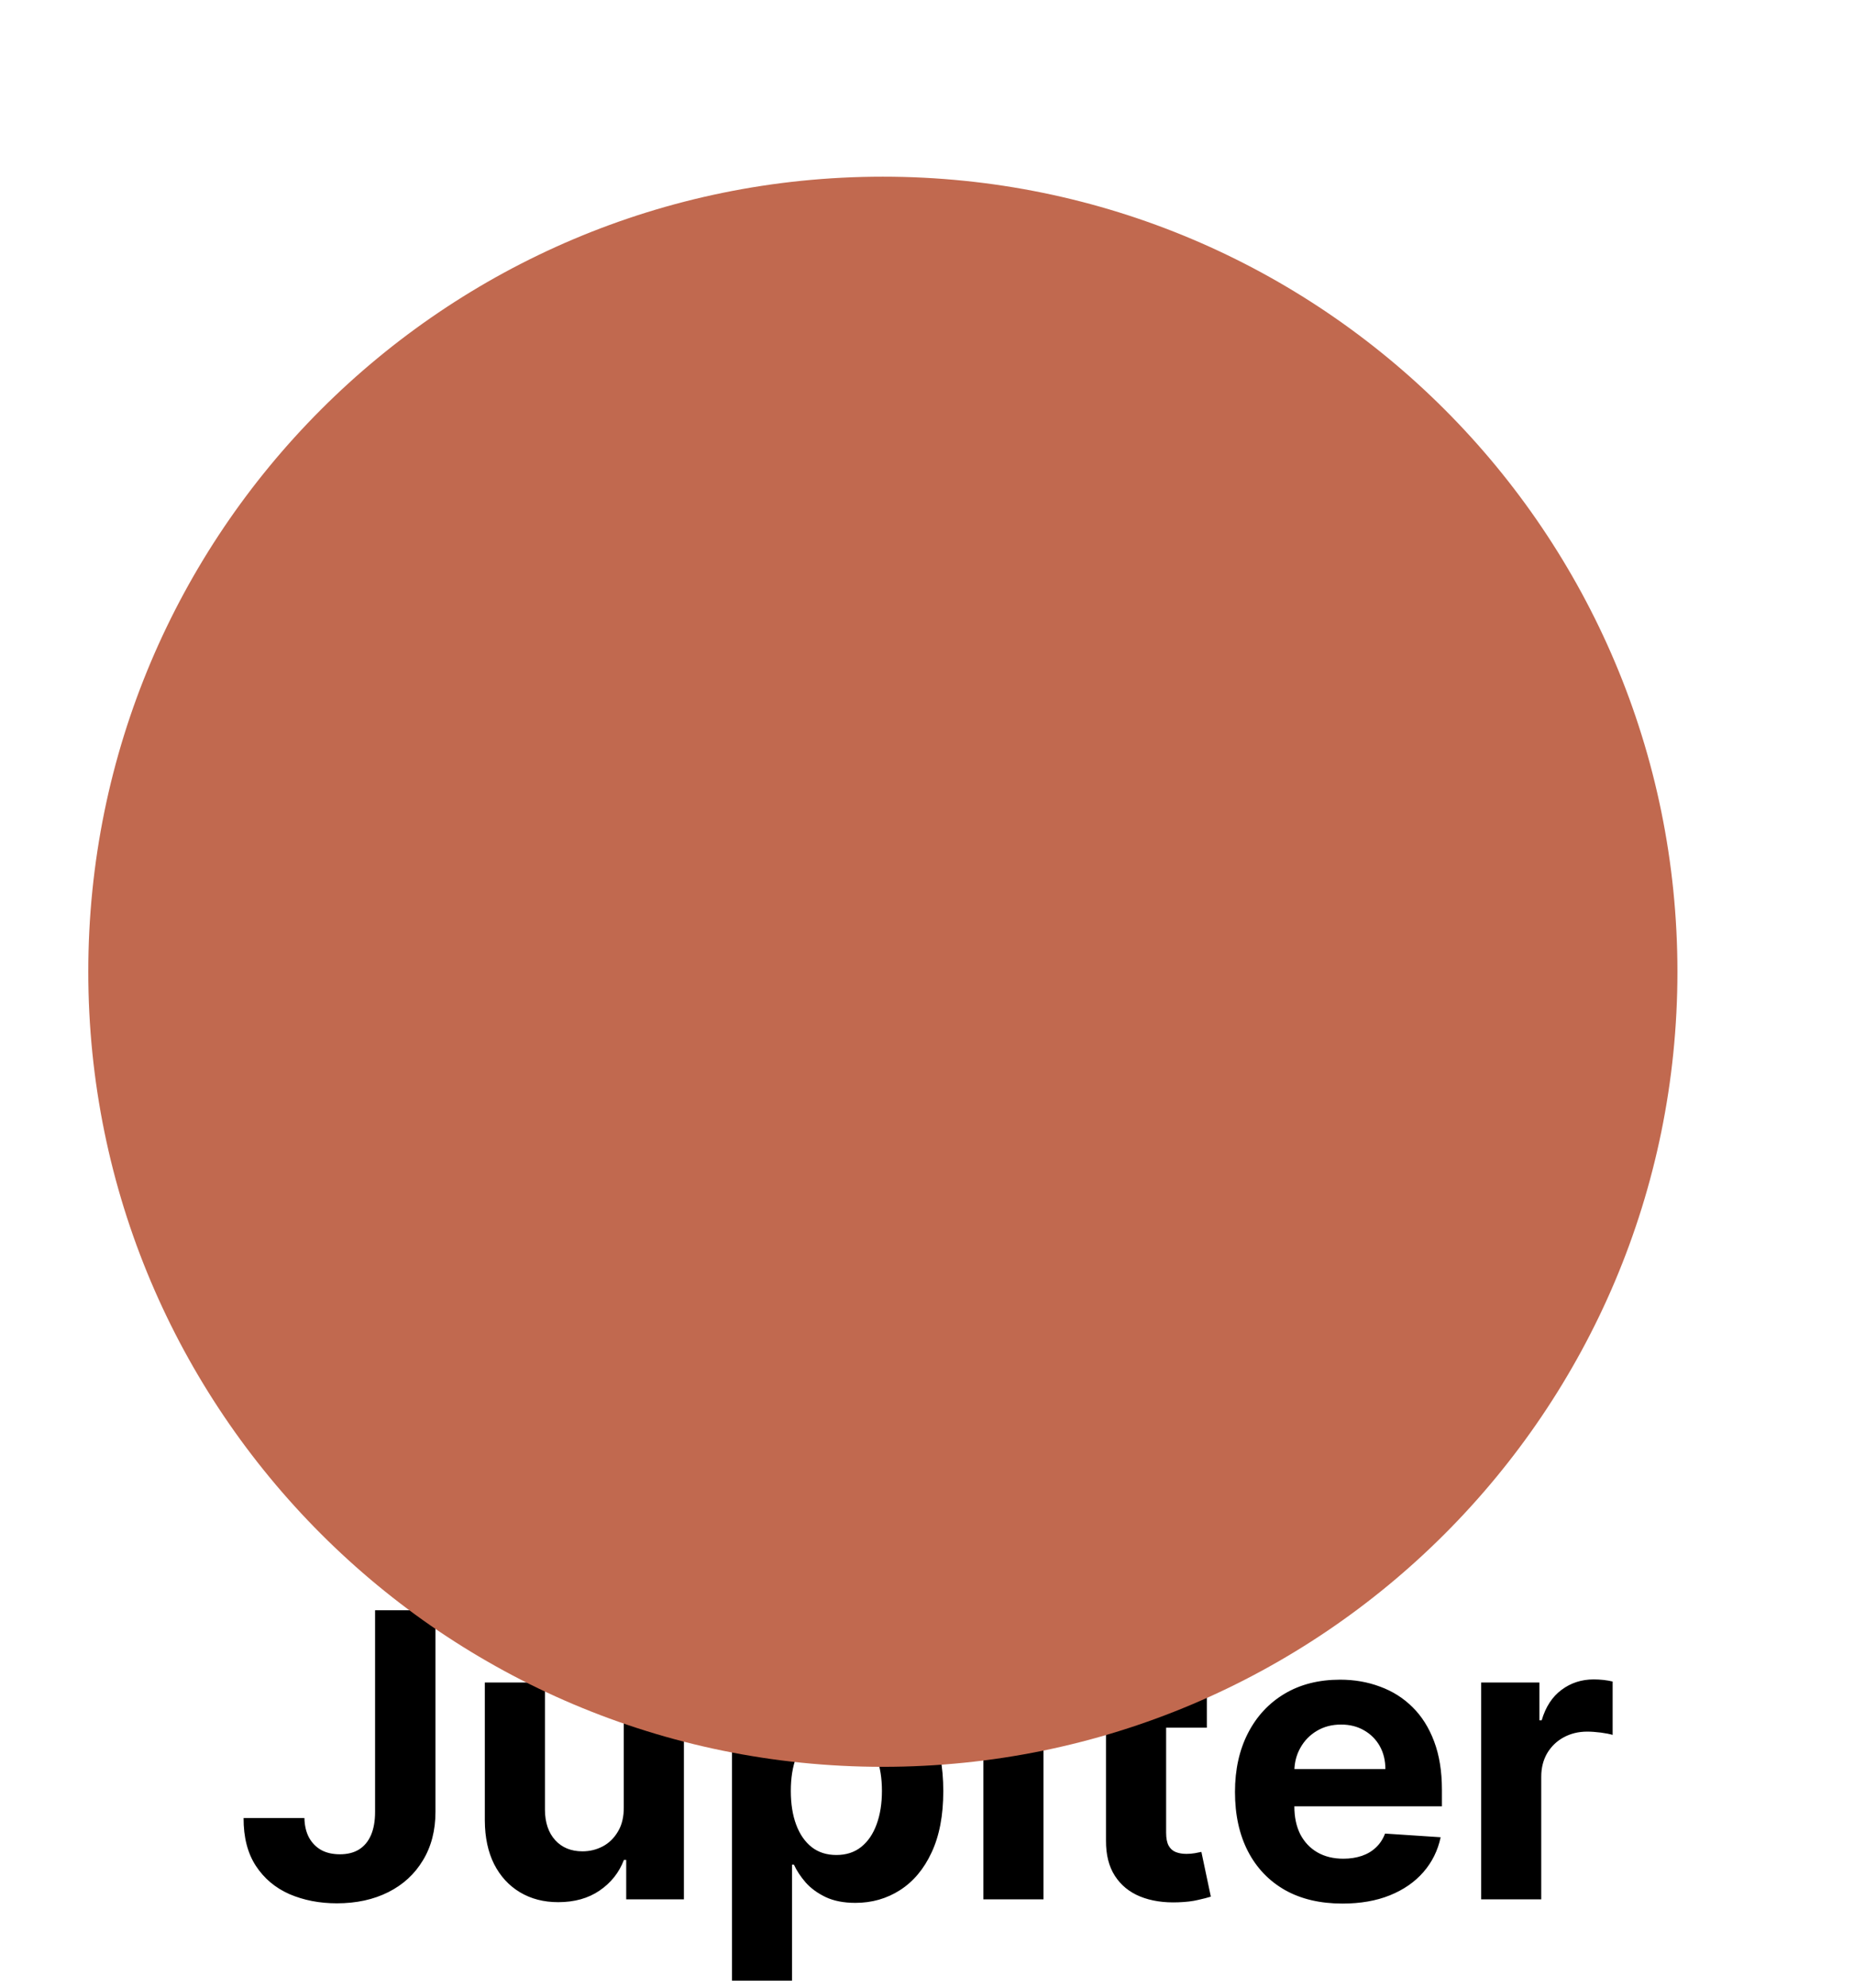 <svg width="42" height="45" viewBox="0 0 42 45" fill="none" xmlns="http://www.w3.org/2000/svg">
<path d="M8.497 36.455H9.865V41.019C9.865 41.44 9.77 41.807 9.58 42.118C9.393 42.429 9.132 42.669 8.797 42.837C8.463 43.005 8.074 43.09 7.631 43.09C7.236 43.09 6.879 43.02 6.557 42.882C6.237 42.741 5.984 42.528 5.796 42.242C5.609 41.955 5.516 41.594 5.518 41.159H6.896C6.9 41.332 6.935 41.48 7.001 41.603C7.069 41.725 7.162 41.819 7.279 41.885C7.398 41.949 7.539 41.98 7.701 41.98C7.871 41.98 8.015 41.944 8.132 41.872C8.252 41.797 8.342 41.689 8.404 41.546C8.466 41.403 8.497 41.227 8.497 41.019V36.455ZM14.131 40.91V38.091H15.493V43H14.186V42.108H14.134C14.024 42.396 13.839 42.627 13.582 42.802C13.326 42.977 13.014 43.064 12.645 43.064C12.317 43.064 12.028 42.989 11.779 42.84C11.53 42.691 11.335 42.479 11.194 42.204C11.056 41.929 10.985 41.6 10.983 41.217V38.091H12.345V40.974C12.347 41.264 12.425 41.492 12.578 41.661C12.732 41.829 12.937 41.913 13.195 41.913C13.359 41.913 13.512 41.876 13.655 41.801C13.798 41.725 13.913 41.612 14 41.463C14.09 41.314 14.133 41.129 14.131 40.91ZM16.582 44.841V38.091H17.924V38.916H17.985C18.045 38.783 18.131 38.649 18.244 38.513C18.359 38.374 18.508 38.259 18.691 38.168C18.877 38.074 19.107 38.027 19.382 38.027C19.74 38.027 20.07 38.121 20.372 38.308C20.675 38.494 20.917 38.774 21.098 39.149C21.279 39.522 21.369 39.989 21.369 40.552C21.369 41.099 21.281 41.562 21.104 41.939C20.93 42.314 20.691 42.598 20.388 42.792C20.088 42.984 19.751 43.08 19.378 43.08C19.114 43.08 18.889 43.036 18.704 42.949C18.521 42.861 18.371 42.752 18.253 42.62C18.136 42.485 18.047 42.35 17.985 42.214H17.943V44.841H16.582ZM17.915 40.545C17.915 40.837 17.955 41.092 18.036 41.309C18.117 41.527 18.234 41.696 18.388 41.818C18.541 41.937 18.727 41.996 18.947 41.996C19.169 41.996 19.356 41.936 19.509 41.814C19.663 41.691 19.779 41.52 19.858 41.303C19.939 41.084 19.979 40.831 19.979 40.545C19.979 40.262 19.94 40.013 19.861 39.798C19.782 39.582 19.666 39.414 19.513 39.293C19.359 39.171 19.171 39.11 18.947 39.11C18.725 39.11 18.538 39.169 18.384 39.286C18.233 39.403 18.117 39.57 18.036 39.785C17.955 40 17.915 40.254 17.915 40.545ZM22.277 43V38.091H23.639V43H22.277ZM22.961 37.458C22.759 37.458 22.585 37.391 22.44 37.257C22.297 37.12 22.226 36.957 22.226 36.768C22.226 36.58 22.297 36.419 22.44 36.285C22.585 36.149 22.759 36.081 22.961 36.081C23.164 36.081 23.336 36.149 23.479 36.285C23.624 36.419 23.696 36.58 23.696 36.768C23.696 36.957 23.624 37.12 23.479 37.257C23.336 37.391 23.164 37.458 22.961 37.458ZM27.34 38.091V39.114H24.384V38.091H27.34ZM25.055 36.915H26.417V41.492C26.417 41.617 26.436 41.715 26.474 41.785C26.513 41.854 26.566 41.902 26.634 41.929C26.704 41.957 26.785 41.971 26.877 41.971C26.941 41.971 27.005 41.966 27.069 41.955C27.133 41.942 27.182 41.932 27.216 41.926L27.43 42.939C27.362 42.961 27.266 42.985 27.142 43.013C27.019 43.043 26.869 43.061 26.692 43.067C26.364 43.08 26.076 43.036 25.829 42.936C25.584 42.836 25.393 42.68 25.257 42.469C25.12 42.258 25.053 41.992 25.055 41.67V36.915ZM30.412 43.096C29.907 43.096 29.472 42.994 29.108 42.789C28.746 42.582 28.467 42.291 28.271 41.913C28.075 41.534 27.977 41.086 27.977 40.568C27.977 40.063 28.075 39.62 28.271 39.238C28.467 38.857 28.742 38.56 29.098 38.347C29.456 38.133 29.876 38.027 30.358 38.027C30.681 38.027 30.983 38.079 31.262 38.184C31.543 38.286 31.788 38.44 31.997 38.647C32.208 38.854 32.372 39.114 32.489 39.427C32.606 39.738 32.665 40.102 32.665 40.52V40.894H28.52V40.05H31.384C31.384 39.854 31.341 39.68 31.256 39.529C31.17 39.378 31.052 39.26 30.901 39.174C30.752 39.087 30.578 39.043 30.38 39.043C30.173 39.043 29.99 39.091 29.83 39.187C29.672 39.281 29.549 39.408 29.459 39.568C29.37 39.725 29.324 39.901 29.322 40.095V40.897C29.322 41.14 29.367 41.35 29.456 41.527C29.548 41.703 29.677 41.84 29.843 41.936C30.009 42.032 30.206 42.08 30.434 42.08C30.585 42.08 30.724 42.058 30.85 42.016C30.976 41.973 31.083 41.909 31.172 41.824C31.262 41.739 31.33 41.634 31.377 41.511L32.636 41.594C32.572 41.896 32.441 42.16 32.243 42.386C32.047 42.61 31.794 42.785 31.483 42.91C31.174 43.034 30.817 43.096 30.412 43.096ZM33.554 43V38.091H34.873V38.947H34.925C35.014 38.643 35.164 38.413 35.375 38.257C35.586 38.099 35.829 38.021 36.104 38.021C36.172 38.021 36.246 38.025 36.325 38.033C36.403 38.042 36.473 38.054 36.532 38.069V39.277C36.468 39.258 36.38 39.24 36.267 39.225C36.154 39.211 36.051 39.203 35.957 39.203C35.757 39.203 35.578 39.247 35.42 39.334C35.264 39.419 35.141 39.539 35.049 39.692C34.96 39.846 34.915 40.022 34.915 40.223V43H33.554Z" fill="black"/>
<g filter="url(#filter0_i_15_113)">
<path d="M20 36C29.941 36 38 27.941 38 18C38 8.059 29.941 0 20 0C10.059 0 2 8.059 2 18C2 27.941 10.059 36 20 36Z" fill="#C1694F"/>
</g>
<defs>
<filter id="filter0_i_15_113" x="2" y="0" width="36" height="40" filterUnits="userSpaceOnUse" color-interpolation-filters="sRGB">
<feFlood flood-opacity="0" result="BackgroundImageFix"/>
<feBlend mode="normal" in="SourceGraphic" in2="BackgroundImageFix" result="shape"/>
<feColorMatrix in="SourceAlpha" type="matrix" values="0 0 0 0 0 0 0 0 0 0 0 0 0 0 0 0 0 0 127 0" result="hardAlpha"/>
<feOffset dy="4"/>
<feGaussianBlur stdDeviation="2"/>
<feComposite in2="hardAlpha" operator="arithmetic" k2="-1" k3="1"/>
<feColorMatrix type="matrix" values="0 0 0 0 0 0 0 0 0 0 0 0 0 0 0 0 0 0 0.25 0"/>
<feBlend mode="normal" in2="shape" result="effect1_innerShadow_15_113"/>
</filter>
</defs>
</svg>
